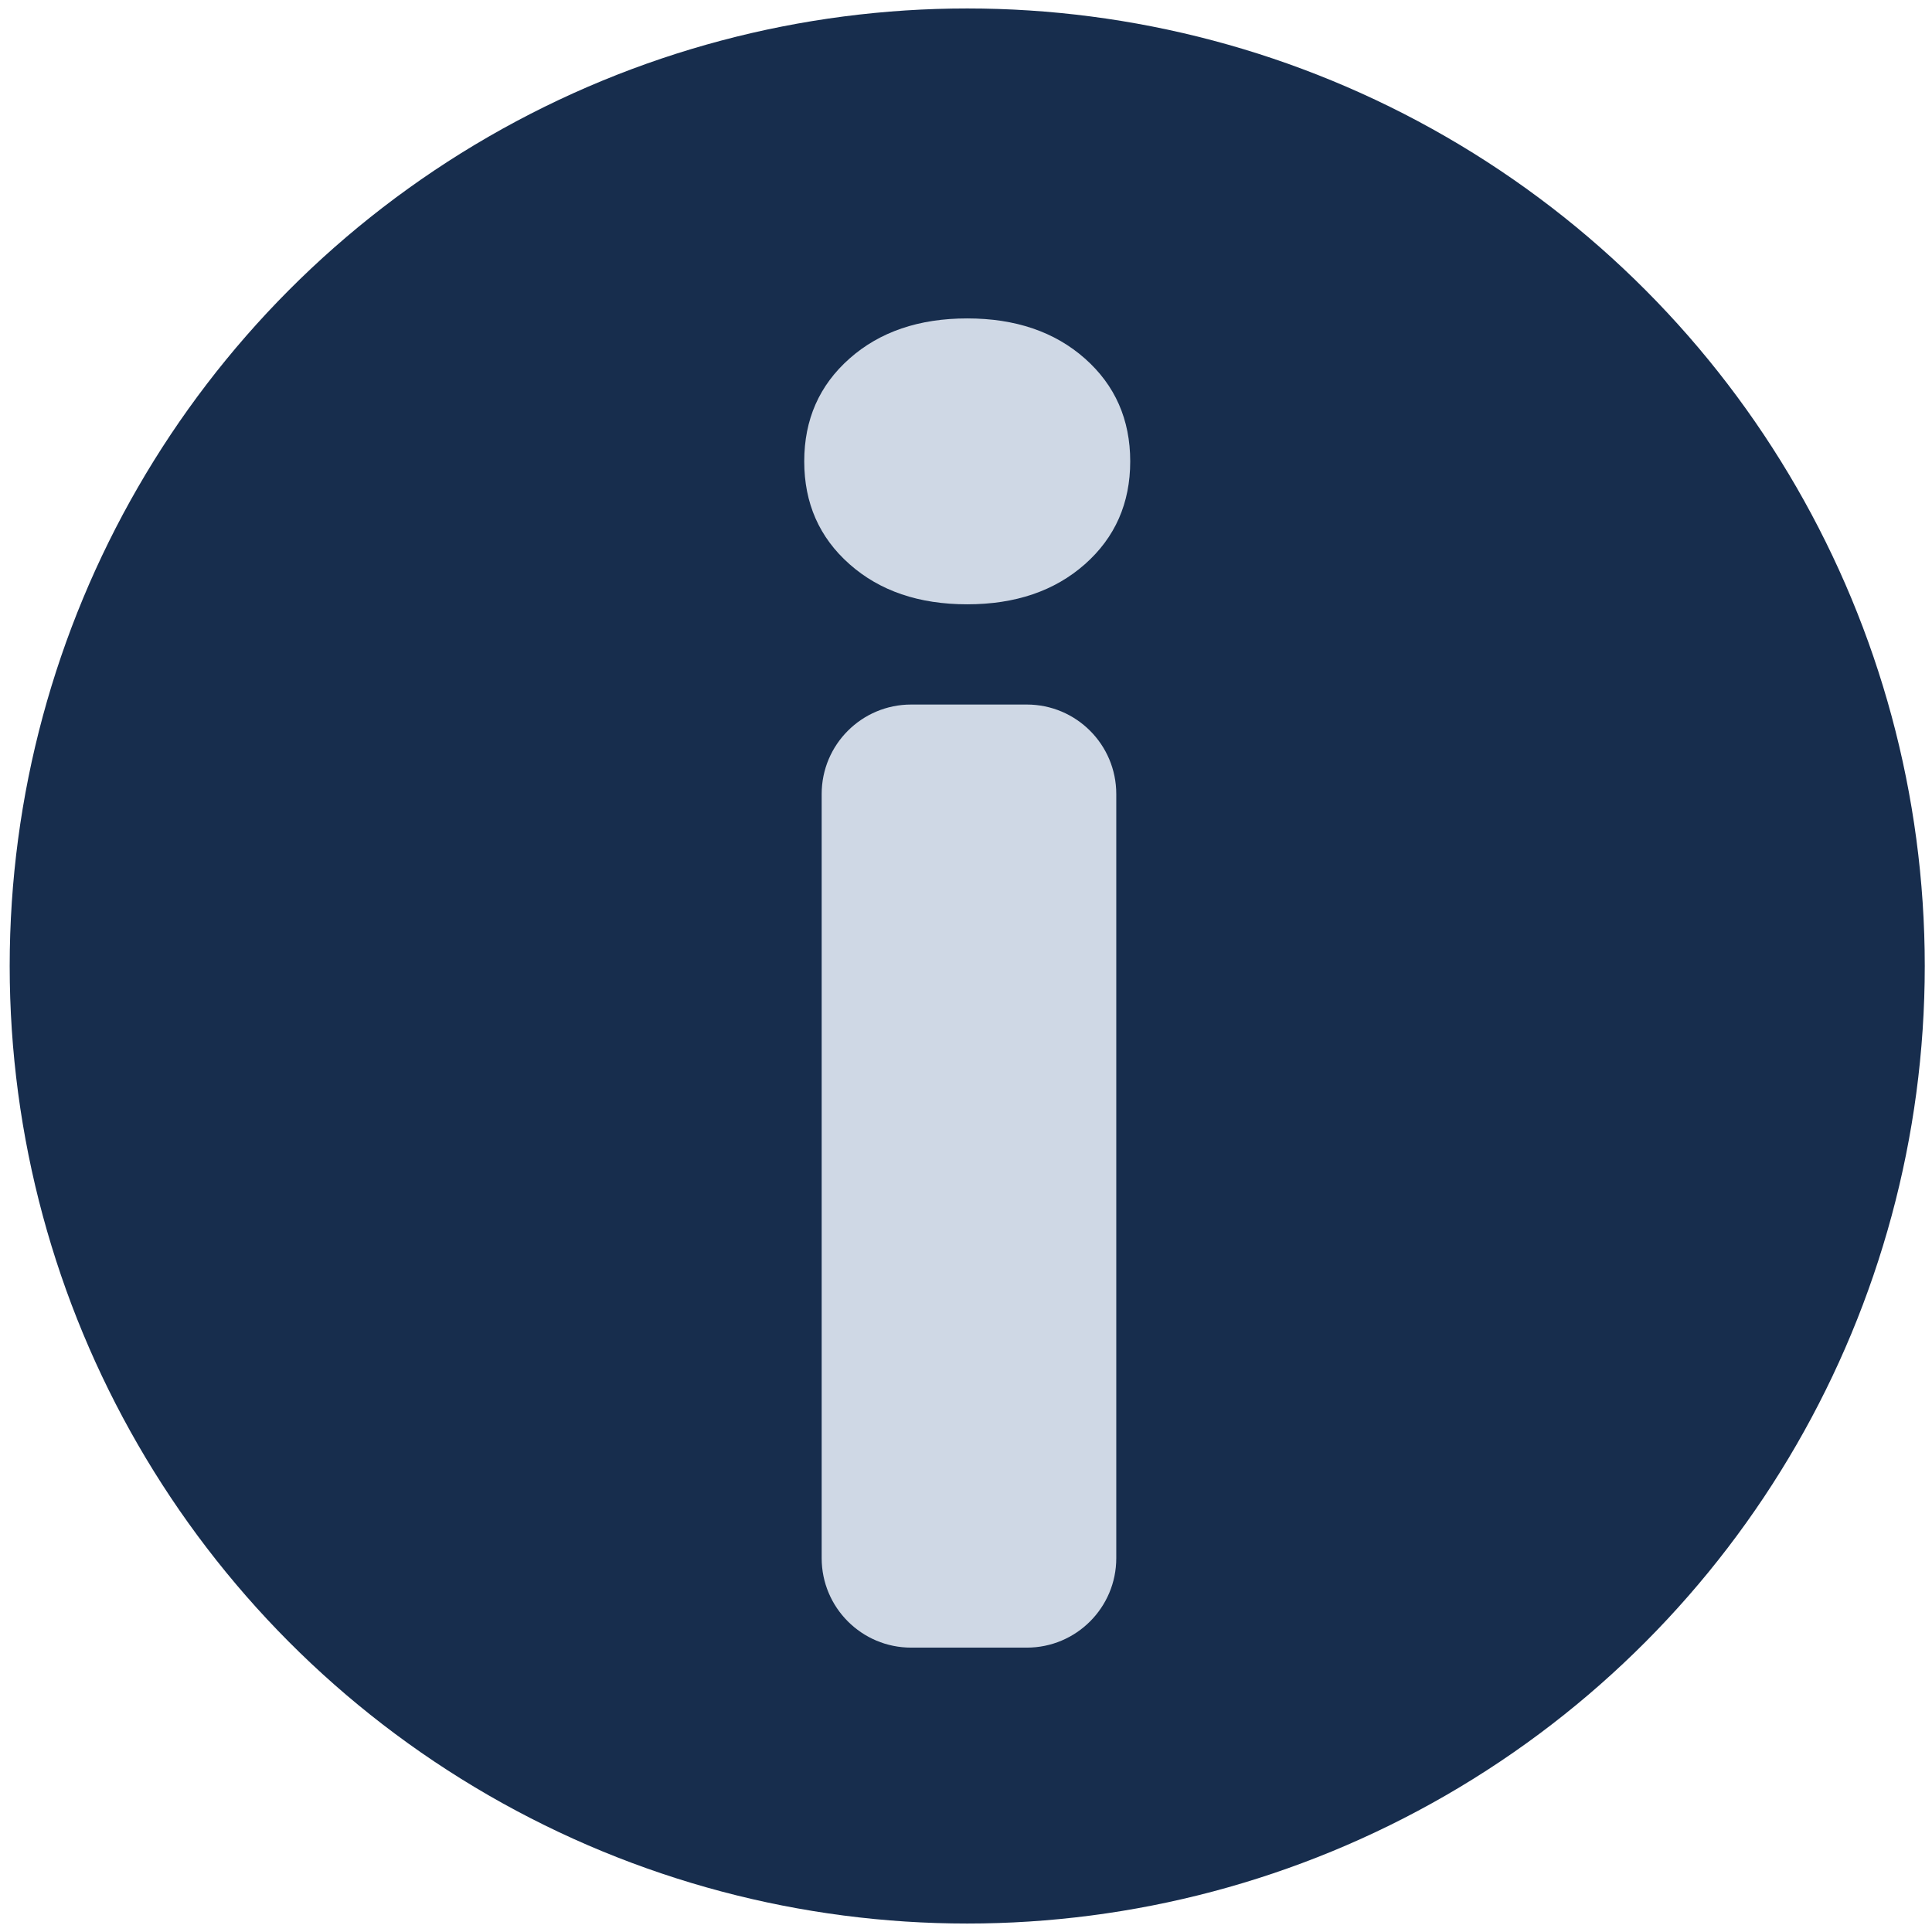 <?xml version="1.0" encoding="UTF-8"?>
<svg id="Ebene_1" xmlns="http://www.w3.org/2000/svg" viewBox="0 0 200 200">
  <defs>
    <style>
      .cls-1 {
        fill: #172d4d;
      }

      .cls-2 {
        fill: #cfd8e5;
      }
    </style>
  </defs>
  <circle class="cls-1" cx="100.127" cy="100" r="99.124"/>
  <path class="cls-2" d="M83.254,47.76c0-4.331,1.562-7.88,4.692-10.647,3.125-2.766,7.187-4.151,12.178-4.151,4.996,0,9.054,1.384,12.184,4.151,3.125,2.767,4.692,6.316,4.692,10.647s-1.567,7.881-4.692,10.647c-3.13,2.767-7.187,4.151-12.184,4.151-4.991,0-9.054-1.383-12.178-4.151-3.13-2.766-4.692-6.316-4.692-10.647ZM106.293,170.562h-11.971c-5.116,0-9.263-4.147-9.263-9.263v-79.102c0-5.116,4.147-9.263,9.263-9.263l11.971-0c5.116,0,9.263,4.147,9.263,9.263v79.102c0,5.116-4.147,9.263-9.263,9.263Z"/>
</svg>